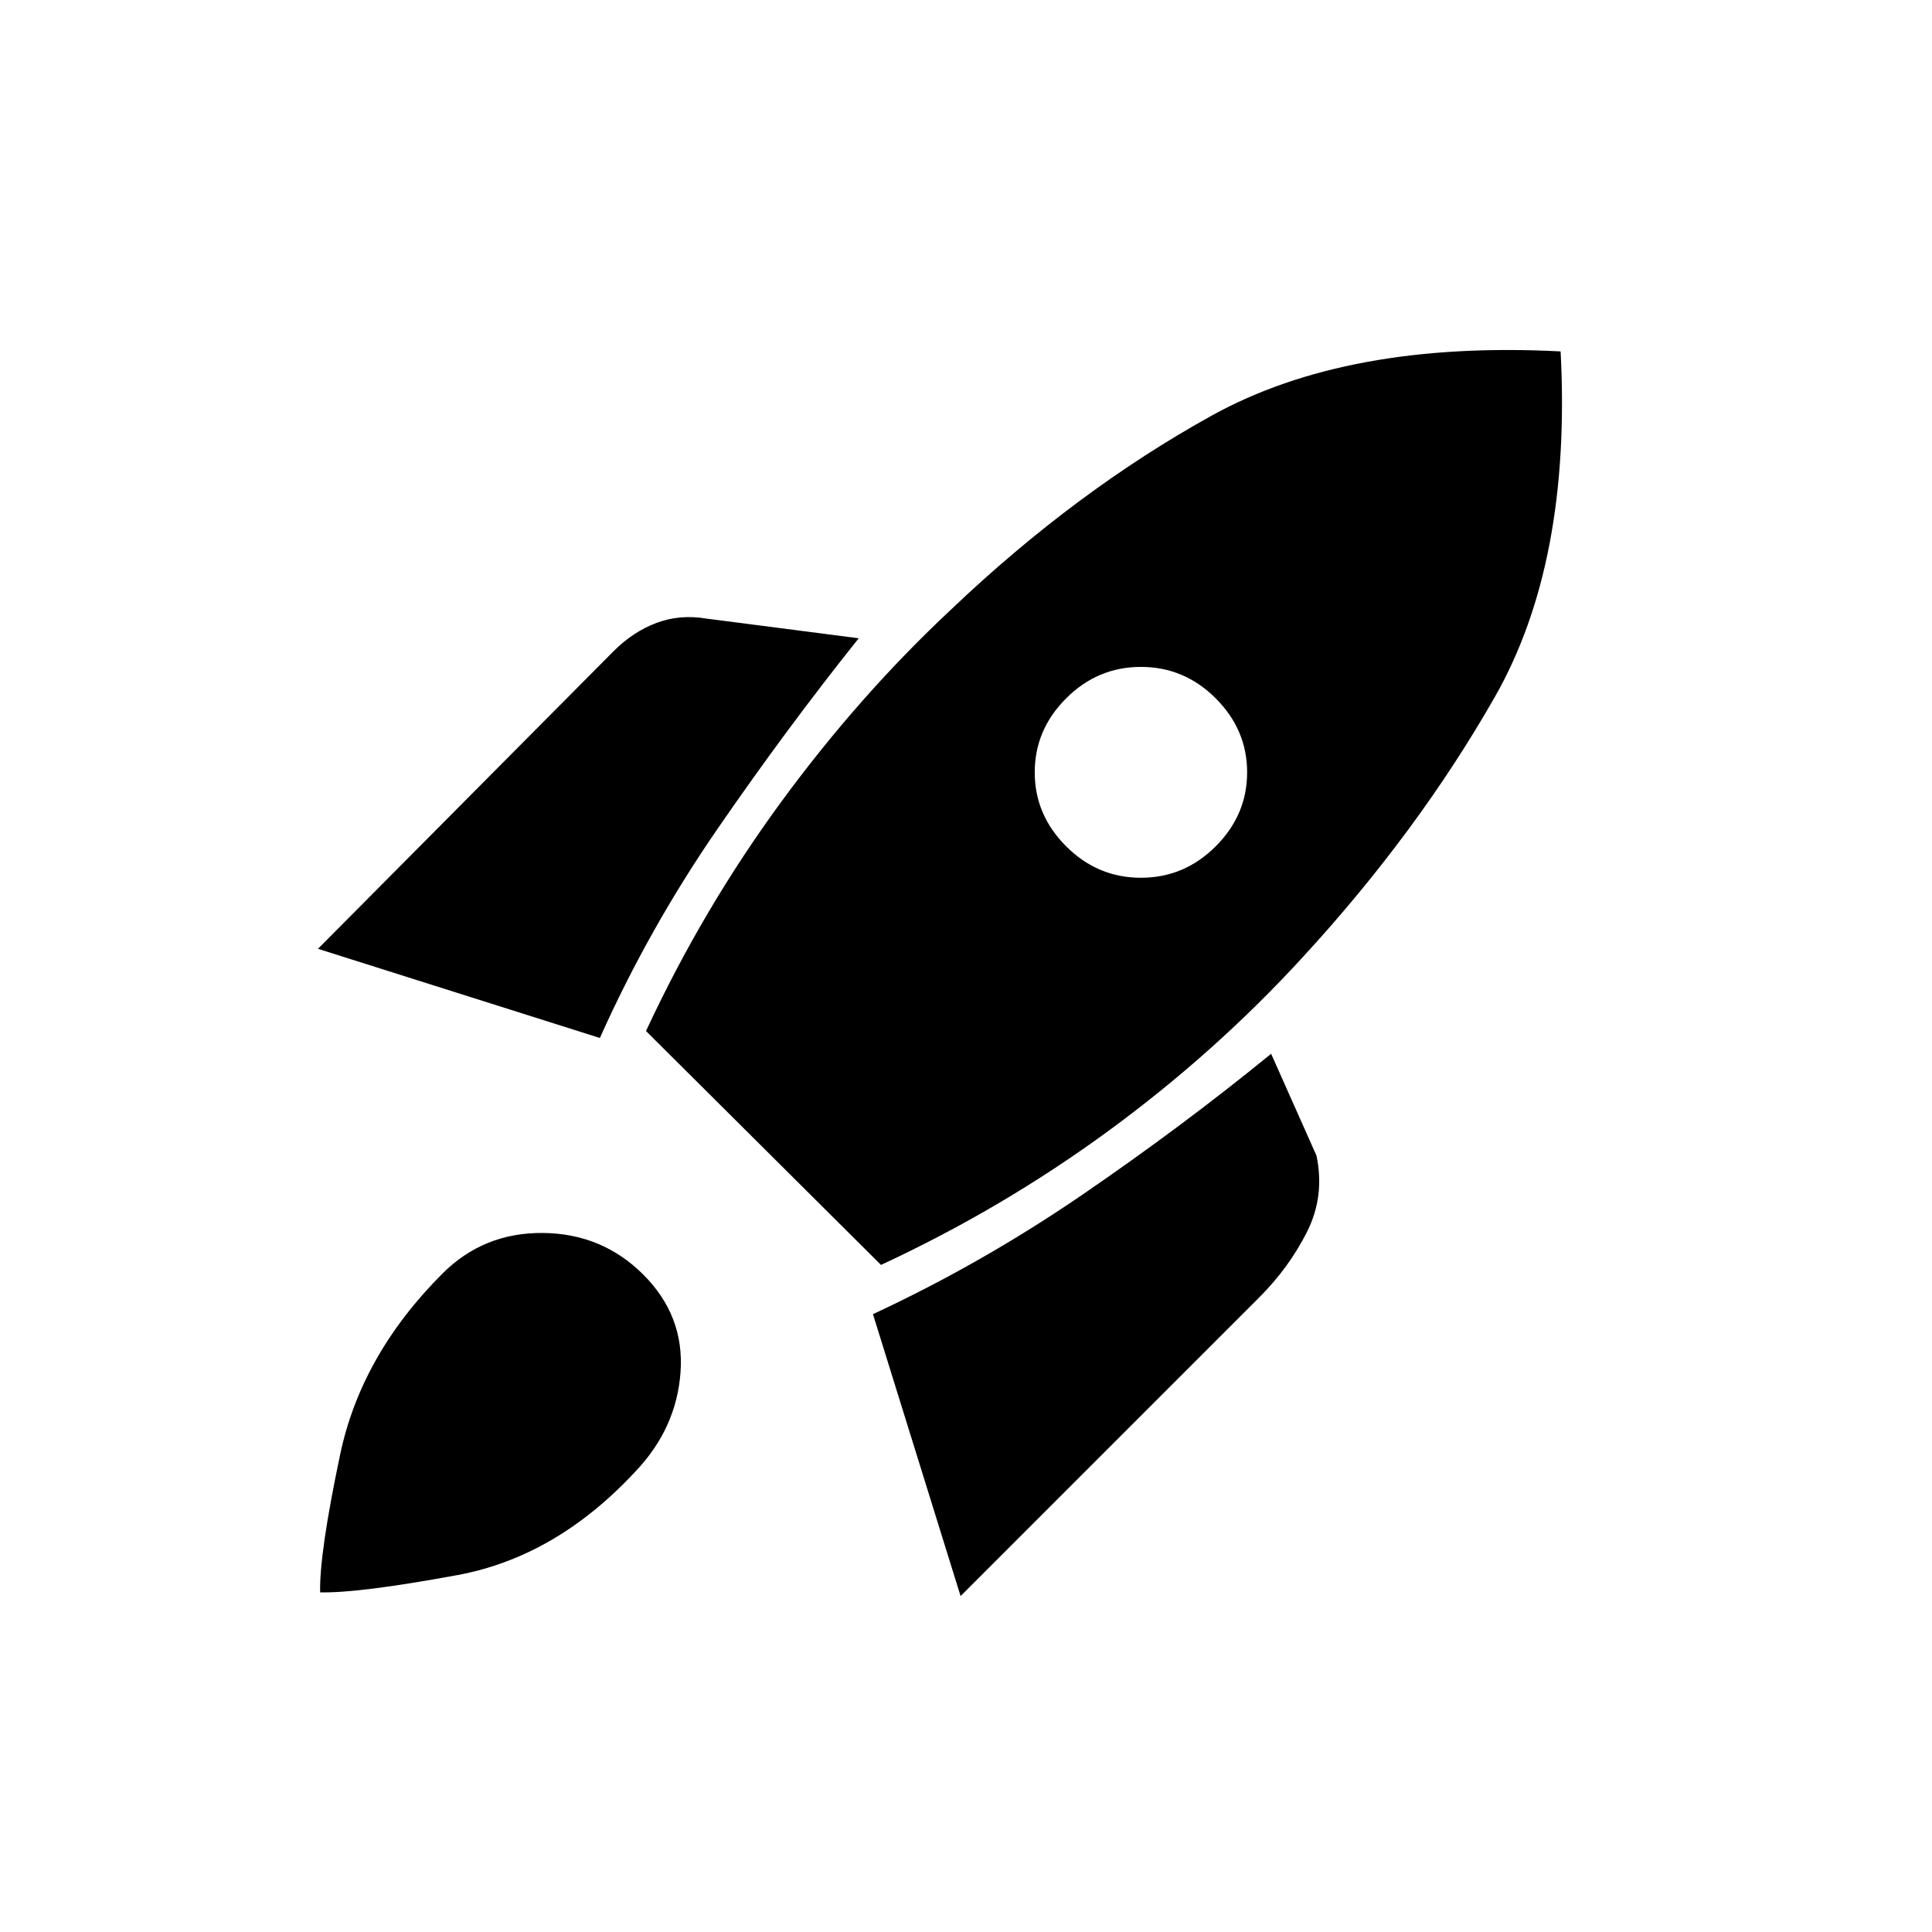<svg xmlns="http://www.w3.org/2000/svg" height="20" viewBox="0 -960 960 960" width="20"><path d="m158-488.539 146.923-147.923q9.692-9.692 21.346-14.038t24.808-2.116l75.615 9.77q-35.769 44.769-70.077 94.577-34.308 49.807-58.538 104.038L158-488.539Zm163 40.847q28.077-60.462 67-113.616 38.923-53.154 84.692-95.923 61.923-58.923 129.424-96.269 67.5-37.347 173.346-31.885 5.462 104.846-32.769 171.846-38.231 67-95.154 128.924-43.539 47.538-96.423 86.307-52.885 38.77-113.347 66.847L321-447.692Zm208.769-91.77q15.616 15.616 37.154 15.616 21.539 0 37.154-15.616 15.616-15.615 15.616-36.769 0-21.154-15.616-36.769-15.615-15.616-37.154-15.616-21.538 0-37.154 15.616-15.615 15.615-15.615 36.769 0 21.154 15.615 36.769Zm-52.461 372.539L433.769-307Q488-332.231 537.923-366.423q49.923-34.192 93.693-69.961l22.538 50.615q4.231 20.154-4.731 37.923-8.961 17.769-23.653 32.462L477.308-166.923ZM219.846-327.154q20.461-20.461 49.923-20.192 29.462.269 49.923 20.731 20.462 20.461 18.462 48.423-2 27.961-22.462 49.423-39.384 42.385-88.423 51.423-49.038 9.039-68.192 8.577-.462-19.154 9.961-68.577t50.808-89.808Z"/></svg>